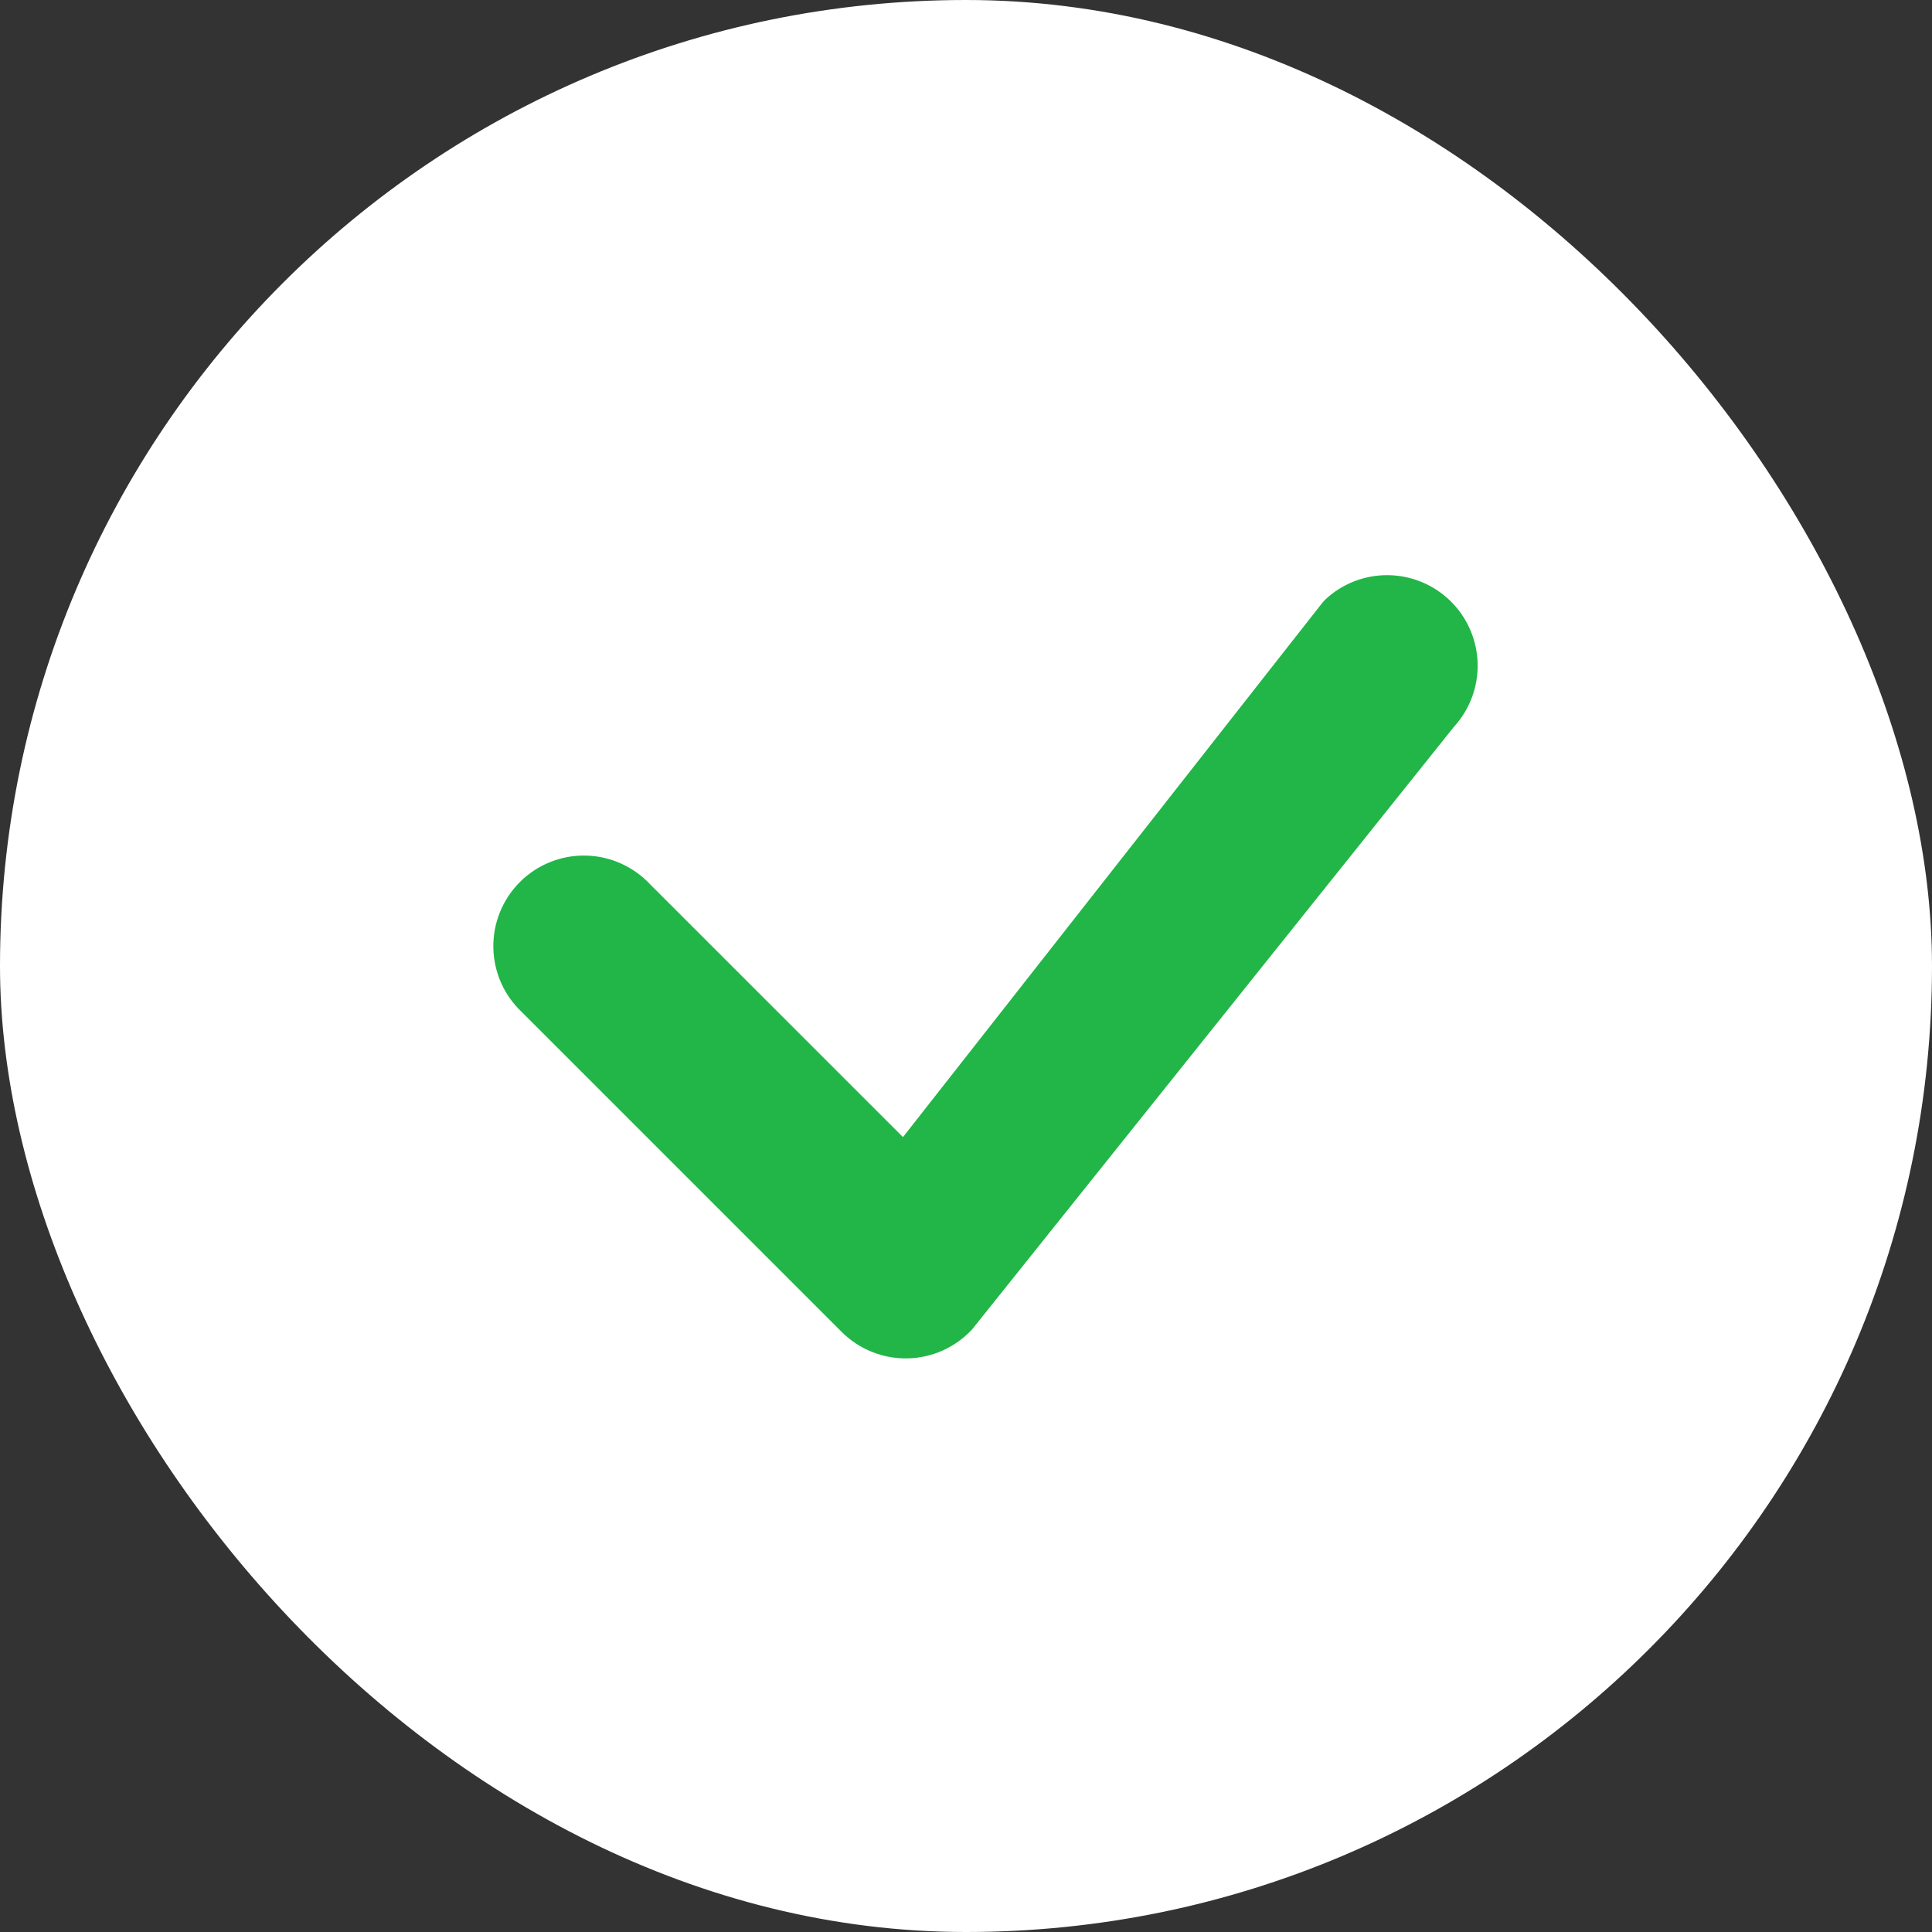 <svg width="50" height="50" viewBox="0 0 50 50" fill="none" xmlns="http://www.w3.org/2000/svg">
<rect x="0" y="0" width="50" height="50" fill="#333333" stroke="none"/>
<rect width="50" height="50" rx="25" fill="white"/>
<path d="M34.282 15.531C34.722 15.112 35.308 14.88 35.916 14.885C36.523 14.89 37.106 15.13 37.539 15.556C37.973 15.982 38.225 16.559 38.241 17.167C38.257 17.774 38.036 18.364 37.626 18.812L25.157 34.406C24.942 34.637 24.684 34.822 24.396 34.951C24.108 35.08 23.798 35.149 23.483 35.155C23.168 35.161 22.855 35.103 22.562 34.985C22.27 34.867 22.005 34.692 21.782 34.469L13.513 26.2C13.283 25.985 13.098 25.727 12.97 25.439C12.842 25.152 12.773 24.841 12.768 24.527C12.762 24.212 12.82 23.899 12.938 23.608C13.056 23.316 13.231 23.051 13.454 22.828C13.676 22.605 13.941 22.43 14.233 22.312C14.525 22.194 14.838 22.136 15.152 22.142C15.467 22.148 15.777 22.216 16.065 22.345C16.352 22.473 16.611 22.657 16.826 22.887L23.369 29.428L34.222 15.6C34.242 15.576 34.263 15.553 34.285 15.531H34.282Z" fill="#21B647"/>
</svg>
